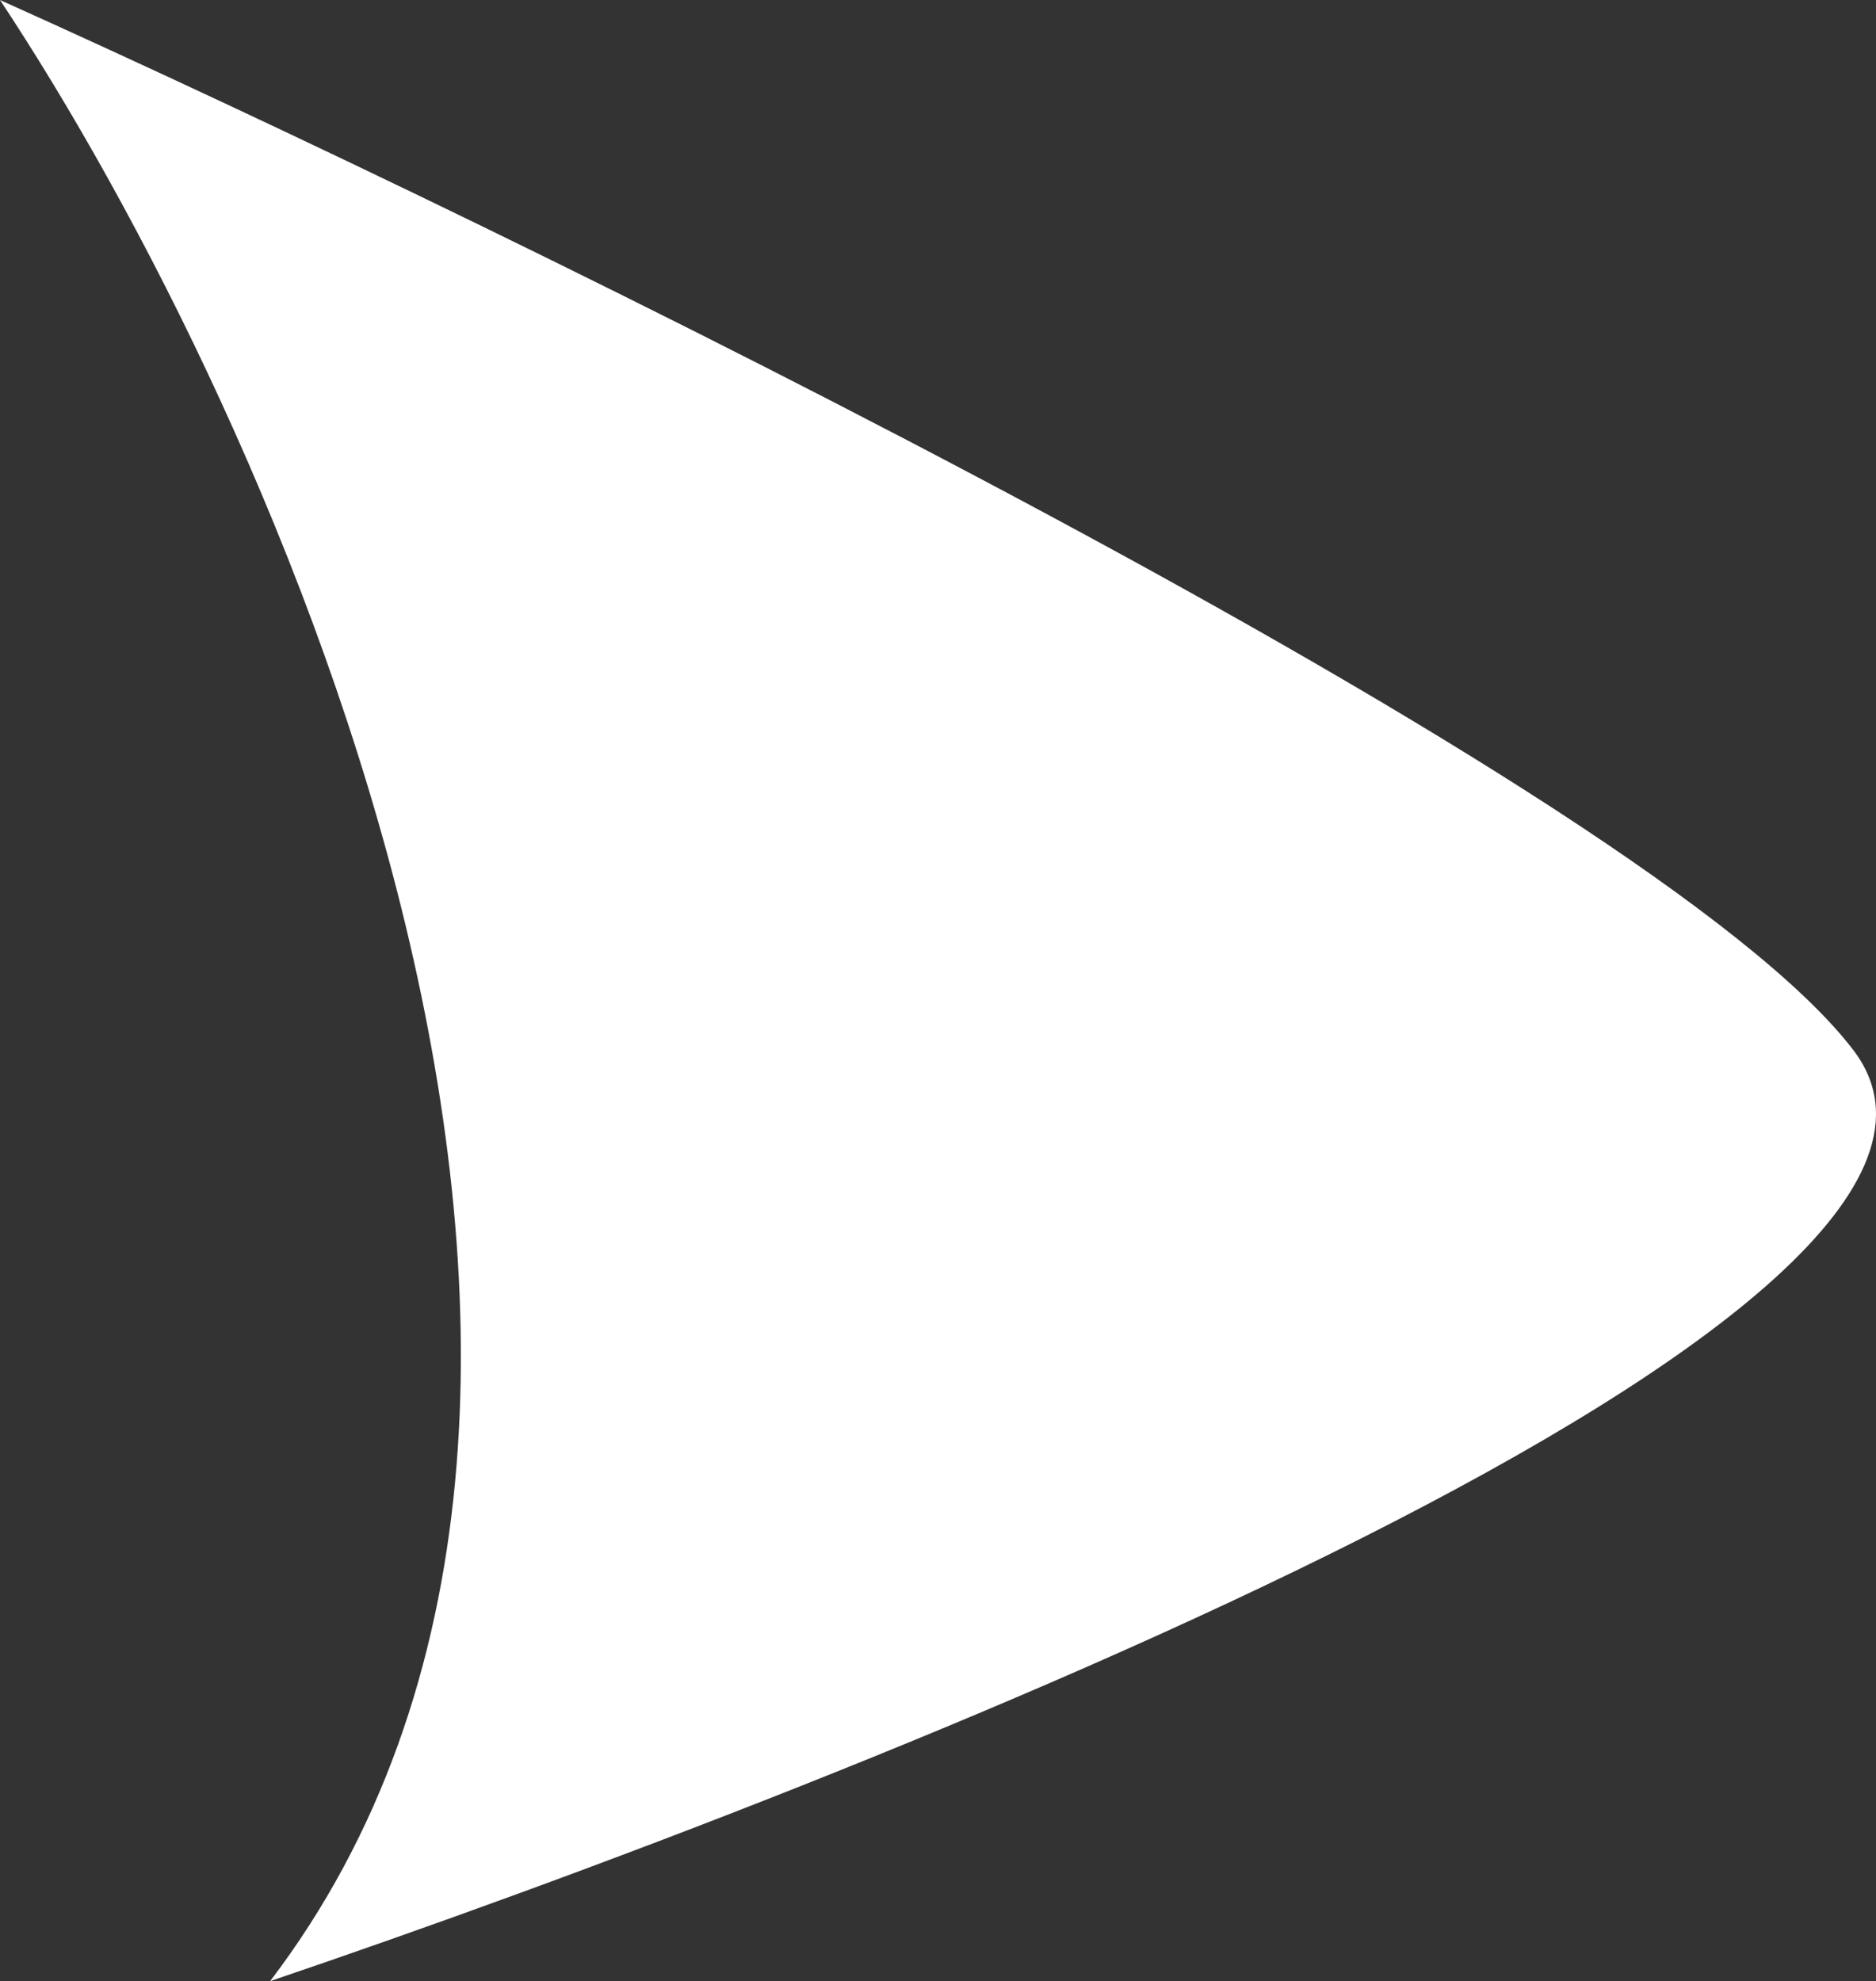 <svg width="107" height="113" viewBox="0 0 107 113" fill="none" xmlns="http://www.w3.org/2000/svg">
<rect x="0" y="0" width="107" height="113" fill="#333333" stroke="none"/>
<path d="M15.407 113C40.862 79.561 15.742 23.734 0 0C29.885 13.43 94.32 44.917 105.716 59.907C117.112 74.897 49.815 101.324 15.407 113Z" fill="white"/>
</svg>
